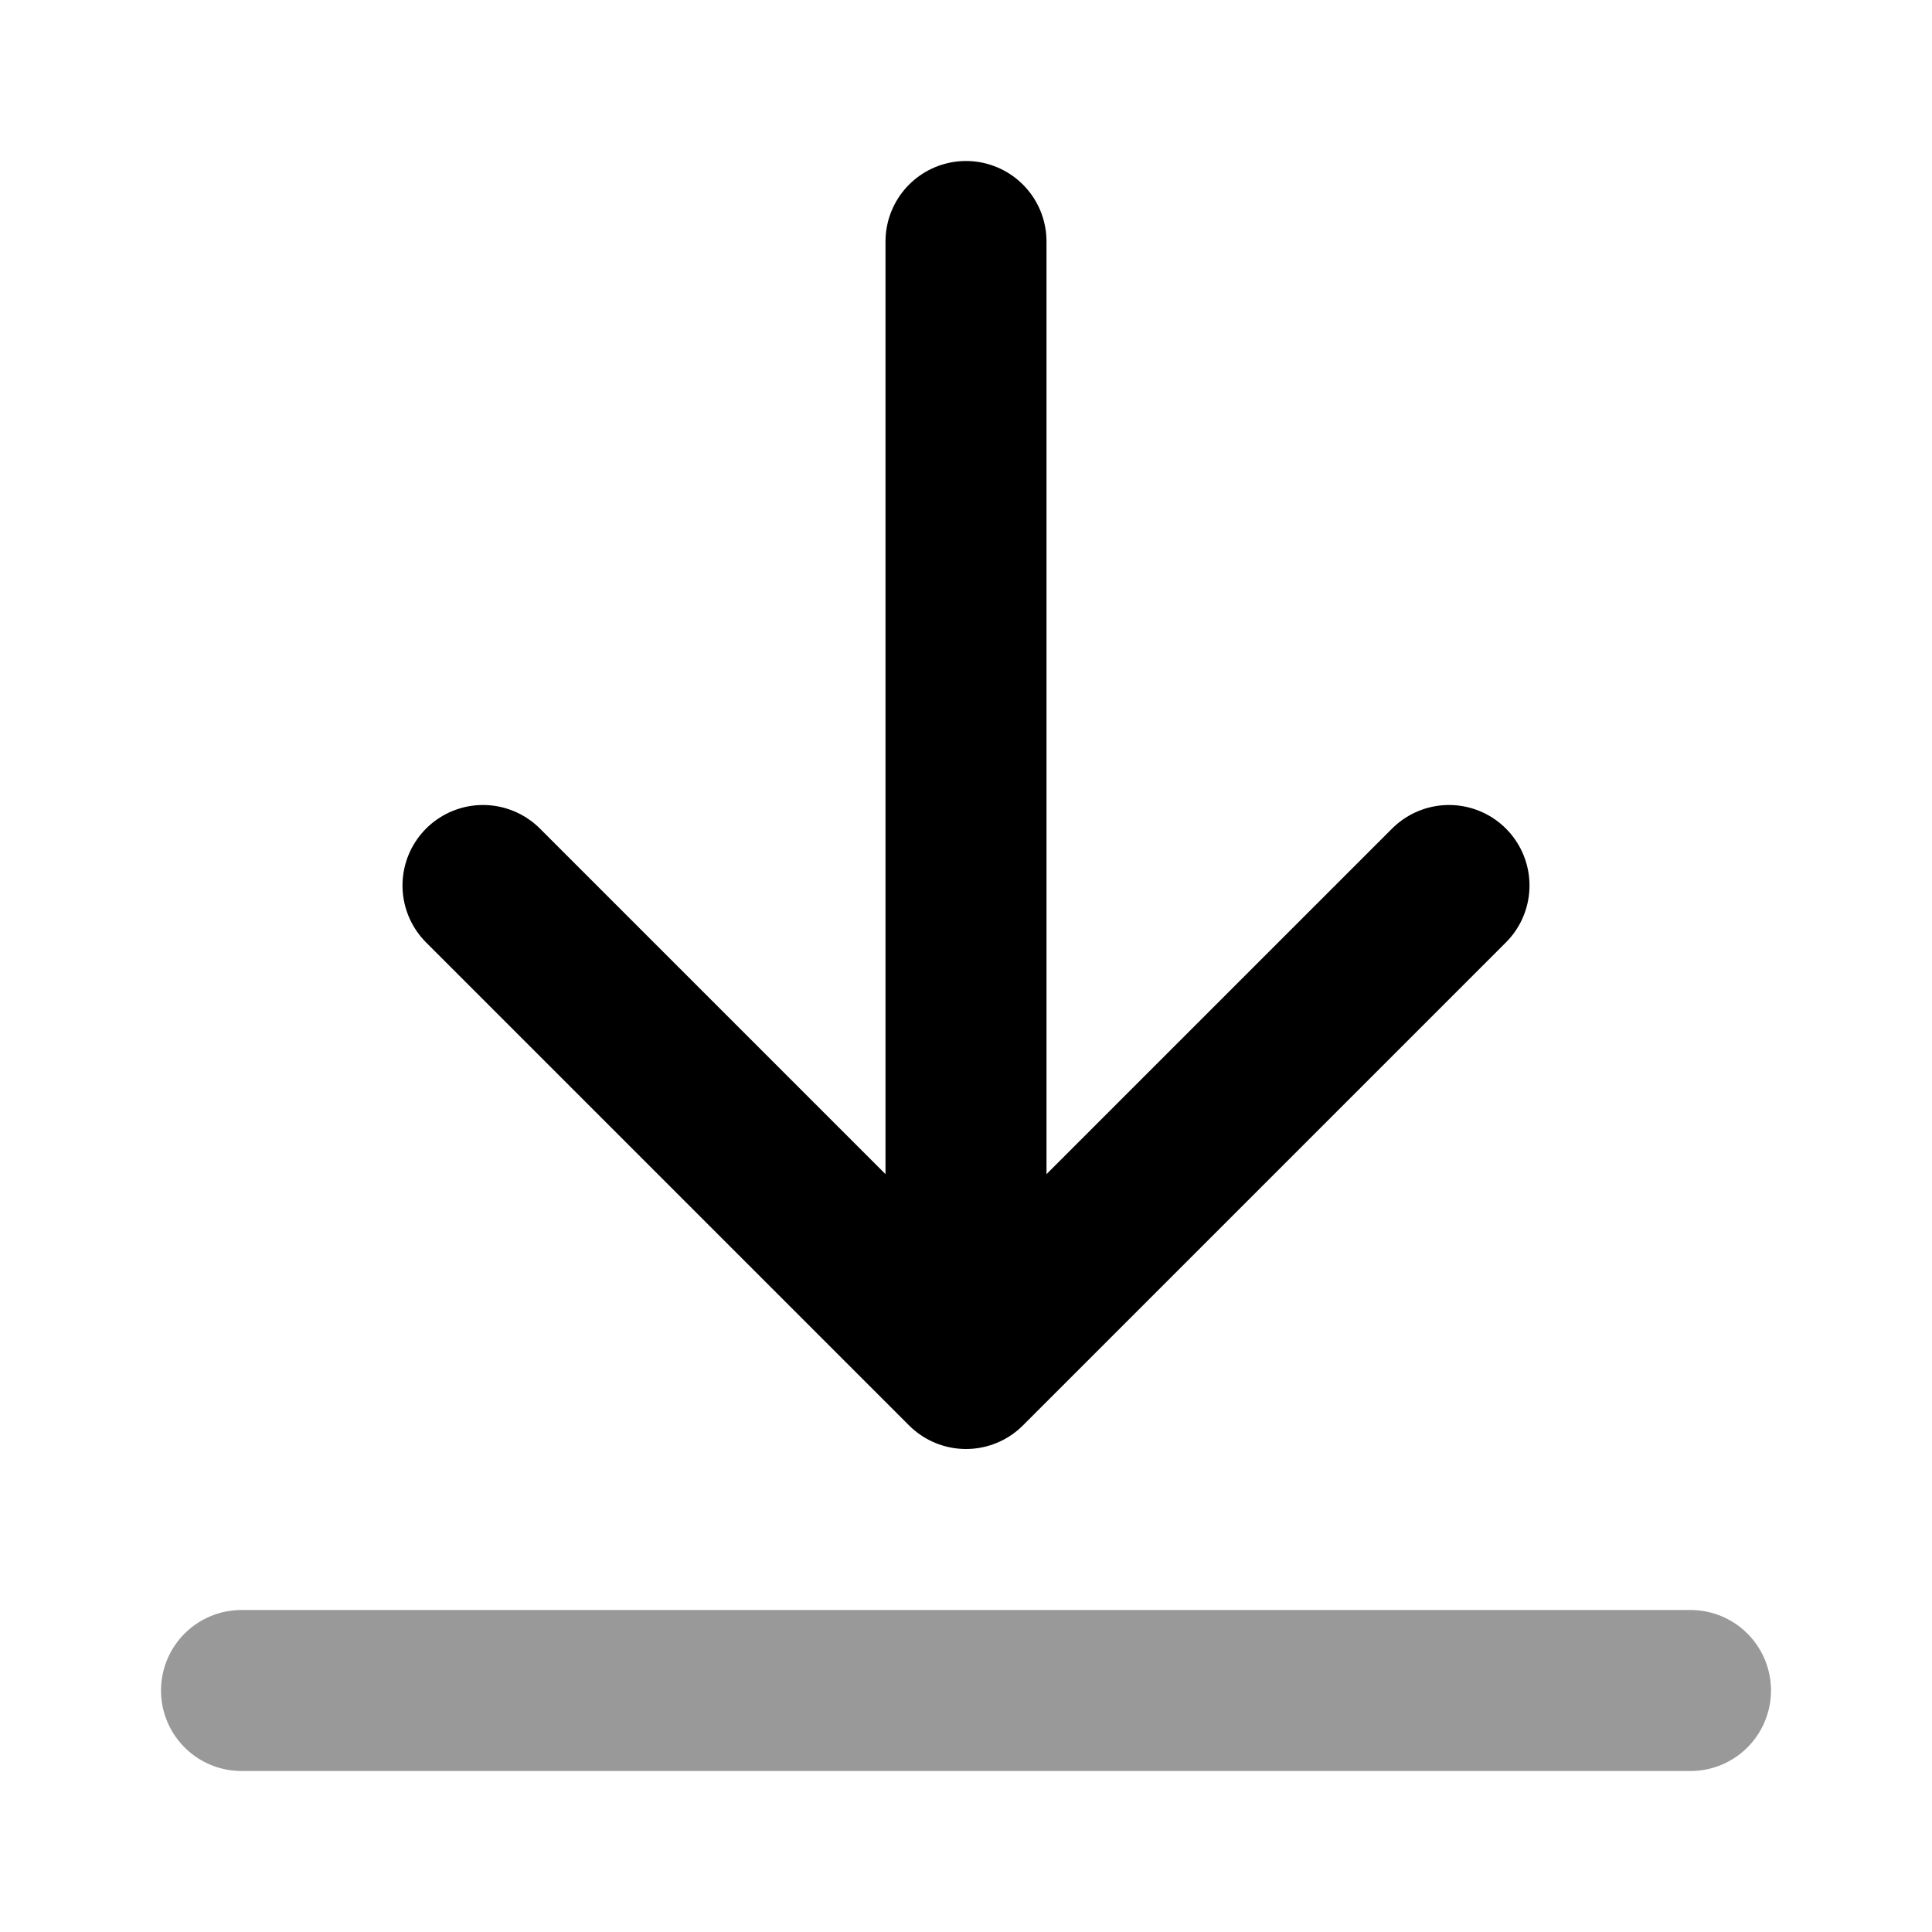 <svg width="24" height="24" viewBox="0 0 24 24" fill="none" xmlns="http://www.w3.org/2000/svg">
<path opacity="0.4" d="M21 21H3" stroke="currentColor" stroke-width="2" stroke-linecap="round" stroke-linejoin="round"/>
<path d="M18 11L12 17M12 17L6 11M12 17V3" stroke="currentColor" stroke-width="2" stroke-linecap="round" stroke-linejoin="round"/>
</svg>
